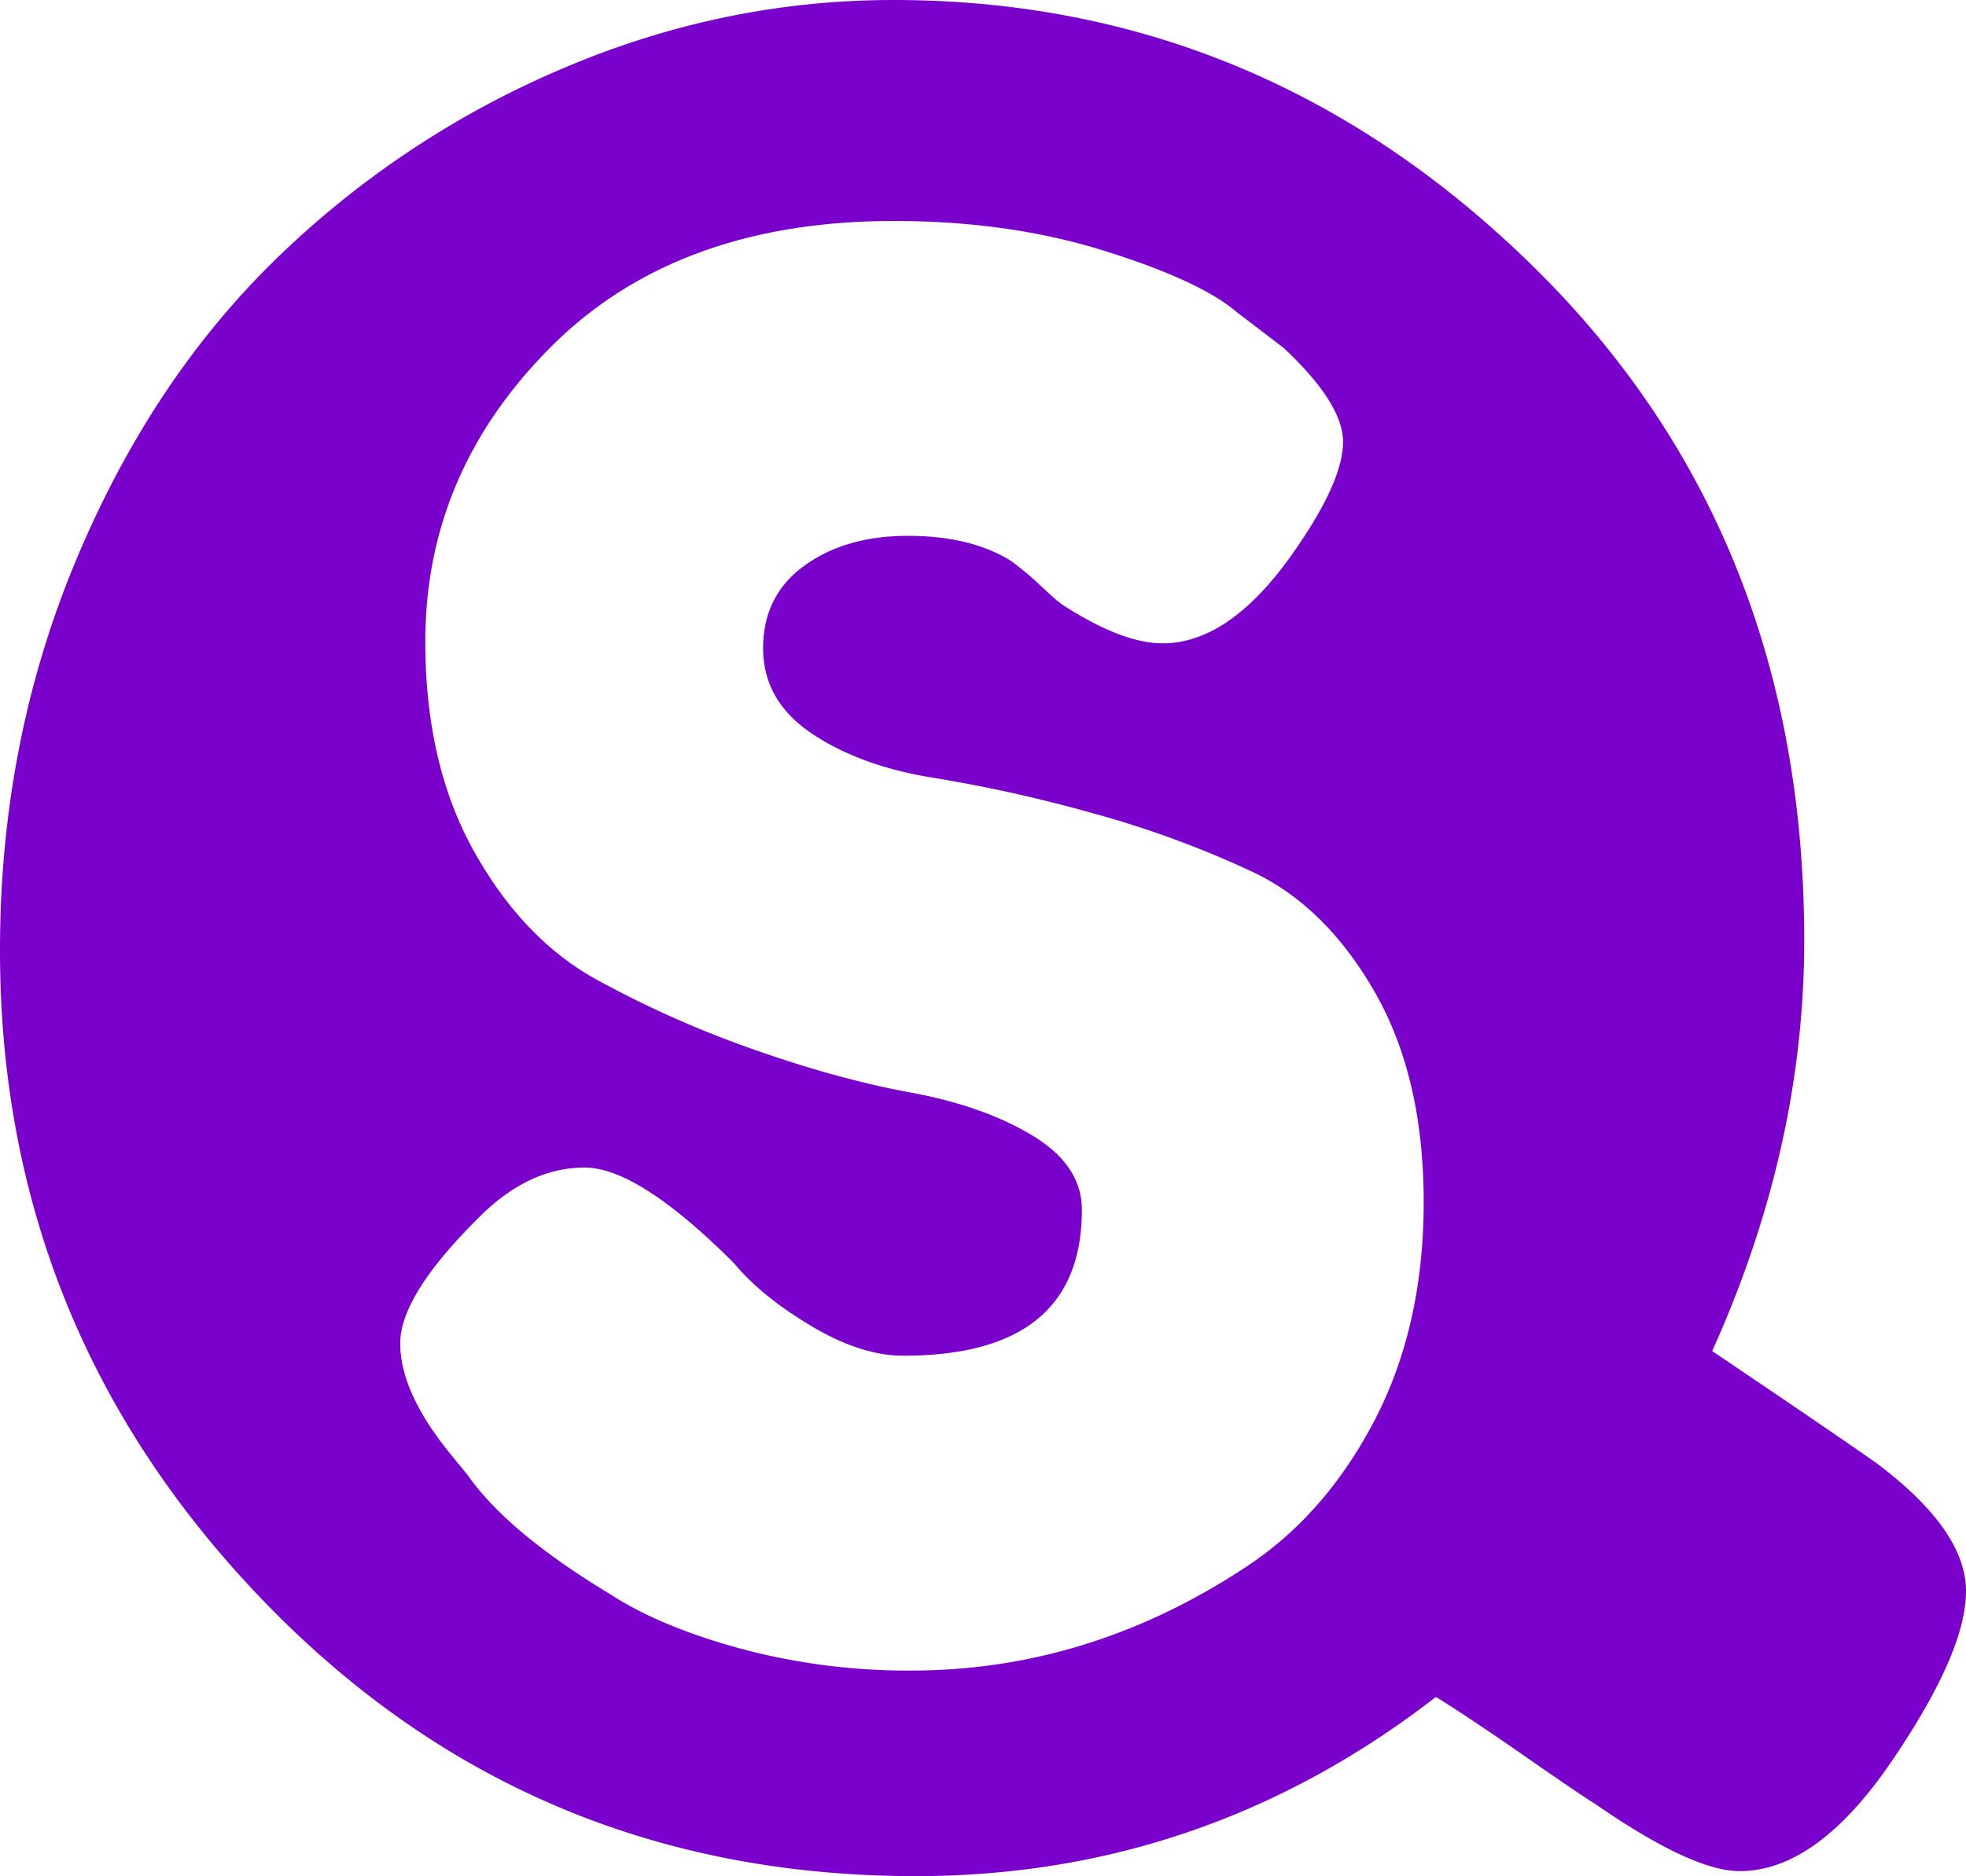 <svg id="Layer_1" data-name="Layer 1" xmlns="http://www.w3.org/2000/svg" viewBox="0 0 965.35 921.36"><defs><style>.cls-1{fill:#7a00cc;}</style></defs><title>logo</title><path class="cls-1" d="M939,751.72q-24.43-17.12-80.64-55,45.21-100.19,45.21-201.62,0-200.4-133.2-331.16t-314-130.75Q372,33.19,292.59,67.4a457.66,457.66,0,0,0-140.54,94.1Q91,221.38,54.3,310T17.65,500q0,185.78,130.13,320.18t319.55,134.4q141.75,0,255.39-88,15.88,9.79,44,29.34t34.23,23.21q47.64,33,70.87,33,37.88,0,74.54-53.76T983,814.64Q983,784.73,939,751.72ZM692.2,731.5q-24.53,46.66-64.11,72.13-76.38,50-163.12,50a316.83,316.83,0,0,1-83.92-10.84q-39.6-10.83-64.12-26.87-50-30.18-69.77-58.46l-8.49-10.38q-24.53-30.16-24.51-54.21t40.54-63.65q23.57-22.62,50-22.63t73.54,47.15q13.2,16,37.72,30.64T461.2,699q87.68,0,87.68-71.66,0-21.69-24-36.3T465,569.79q-35.85-6.57-77.32-21.21a509.37,509.37,0,0,1-77.32-34.42q-35.83-19.8-59.87-62.7t-24-103.25q0-82.95,61.75-144.73t168.31-61.76q56.58,0,103.25,14.61T624.32,186L647.89,204q29.22,27.36,29.23,46.2T654.49,302q-32.07,47.17-66,47.14-19.82,0-49-18.85c-1.89-1.26-5.51-4.39-10.85-9.43A146.85,146.85,0,0,0,514,308.61q-19.8-12.24-50.45-12.26T412.64,311q-20.28,14.64-20.28,40.54t24.05,42q24,16,59.87,21.69a707.75,707.75,0,0,1,78.26,17.44,487.78,487.78,0,0,1,78.26,28.76q35.82,17,59.87,58.93t24.05,103.25Q716.72,684.85,692.2,731.5Z" transform="translate(-17.65 -33.19)"/></svg>